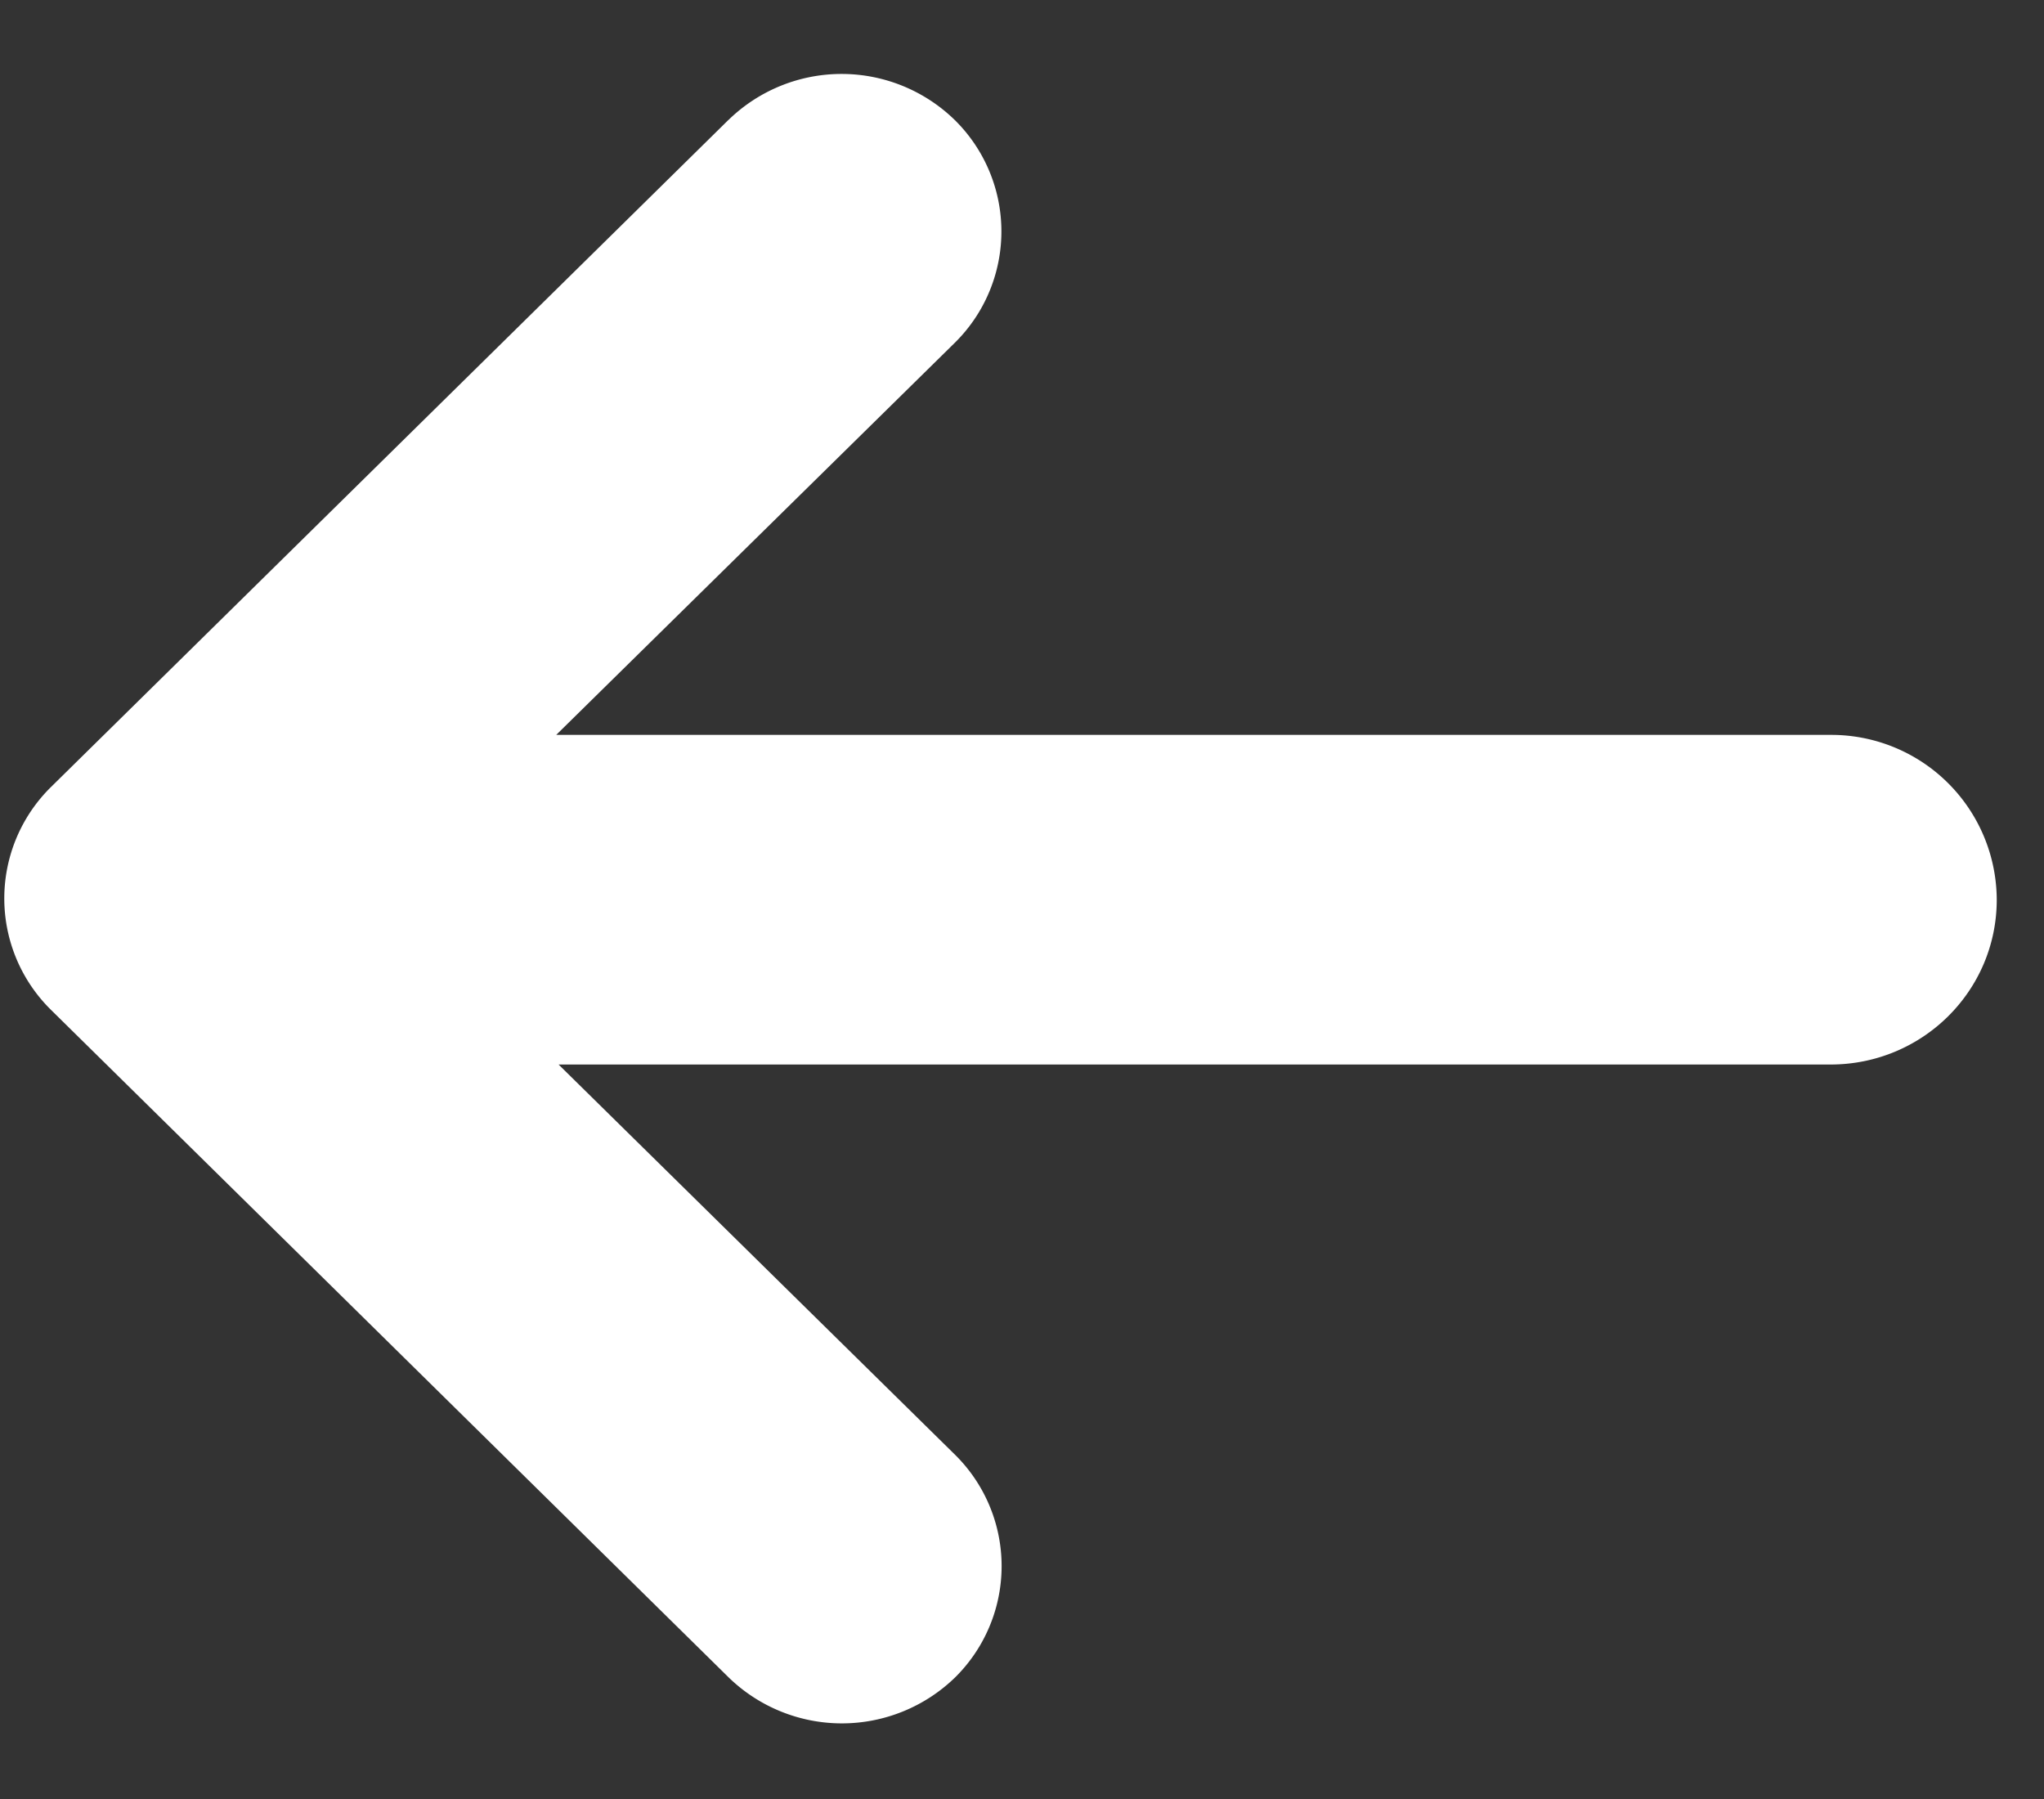 <svg width="25" height="22" fill="none" xmlns="http://www.w3.org/2000/svg"><rect width="100%" height="100%" fill="#333333" stroke="none"/><path d="M8.91 1.466L.622 9.626a1.911 1.911 0 000 2.722l8.29 8.165a1.987 1.987 0 002.77 0 1.913 1.913 0 000-2.722l-4.85-4.773h15.557c1.124 0 2.033-.9 2.033-2.015a2.023 2.023 0 00-2.033-2.016H6.803L11.68 4.19a1.912 1.912 0 000-2.72 1.982 1.982 0 00-2.77-.003z" fill="#fff"/></svg>